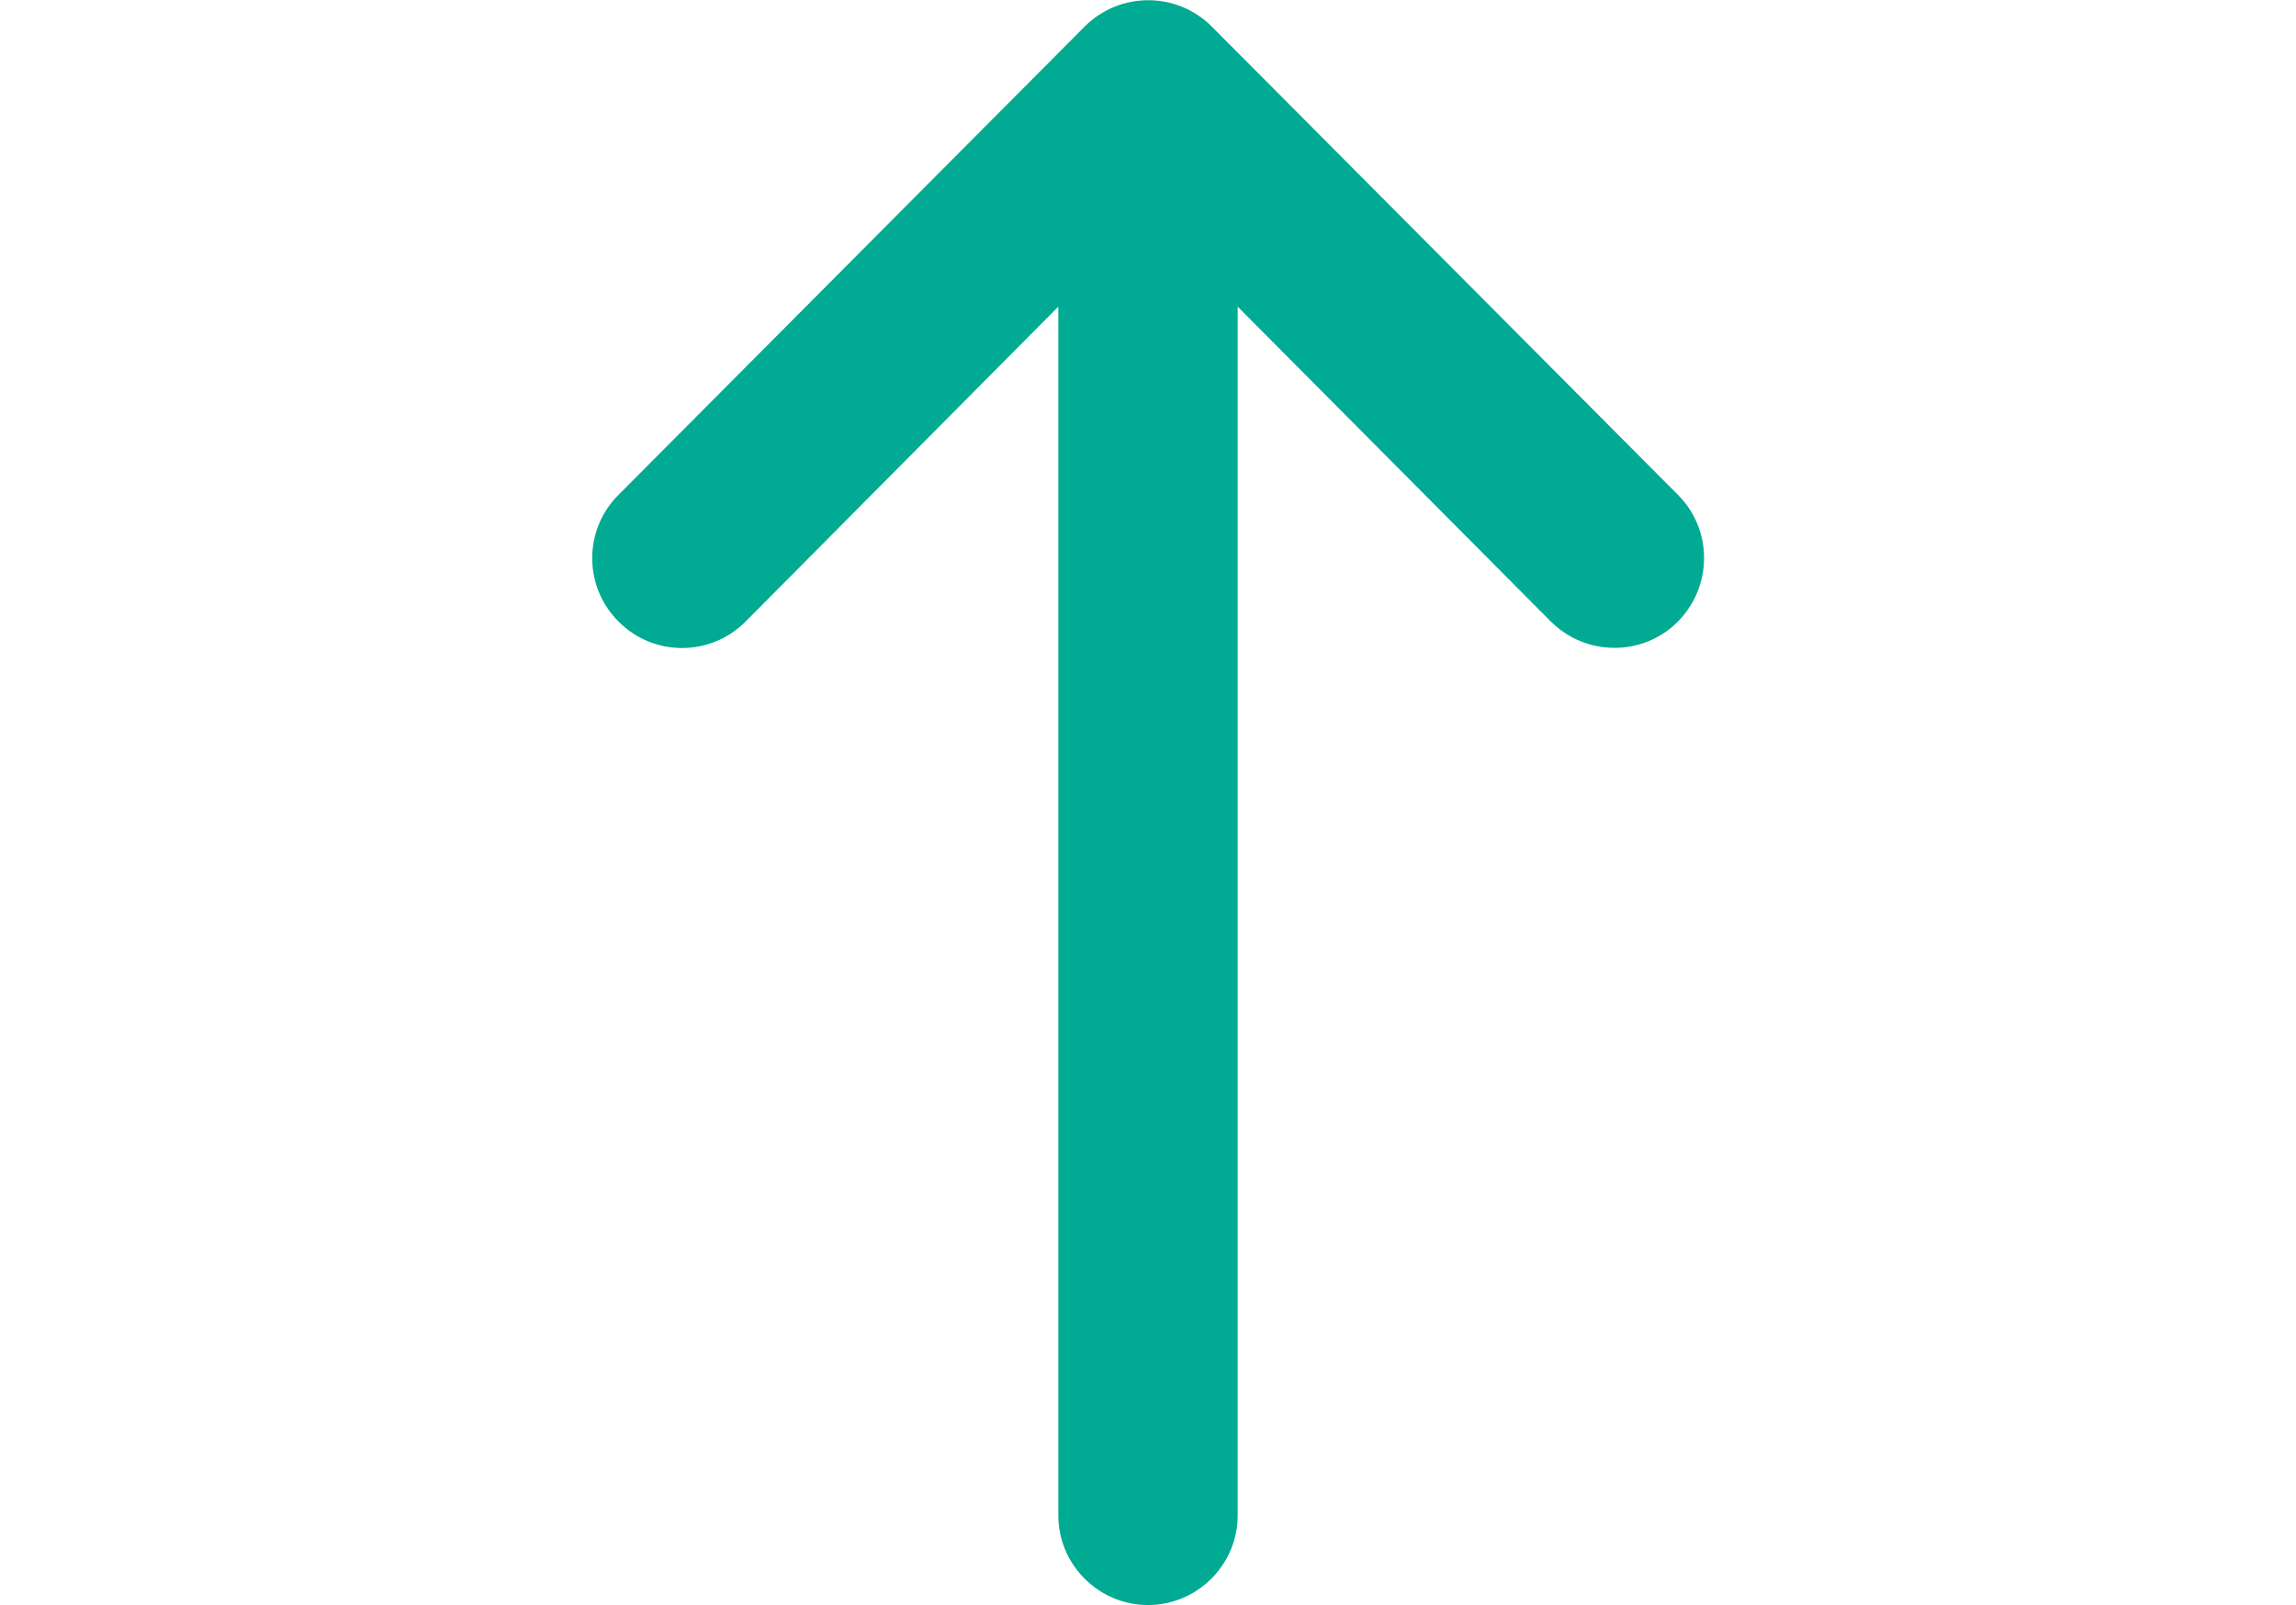 <?xml version="1.0" encoding="utf-8"?>
<!-- Generator: Adobe Illustrator 24.0.1, SVG Export Plug-In . SVG Version: 6.00 Build 0)  -->
<svg version="1.1" id="Capa_1" xmlns="http://www.w3.org/2000/svg" xmlns:xlink="http://www.w3.org/1999/xlink" x="0px" y="0px"
	 viewBox="0 0 512 358" style="enable-background:new 0 0 512 358;" xml:space="preserve">
<style type="text/css">
	.st0{fill:#01AA93;}
</style>
<g>
	<g>
		<path class="st0" d="M374.2,110.4L270.2,5.9l0,0c-7.8-7.8-20.5-7.8-28.3,0l0,0l-104,104.5c-7.8,7.8-7.8,20.5,0.1,28.3
			c7.8,7.8,20.5,7.8,28.3-0.1L236,68.4V338c0,11,9,20,20,20s20-9,20-20V68.4l69.8,70.2c7.8,7.8,20.5,7.9,28.3,0.1
			C381.9,130.9,382,118.2,374.2,110.4z"/>
	</g>
</g>
</svg>

